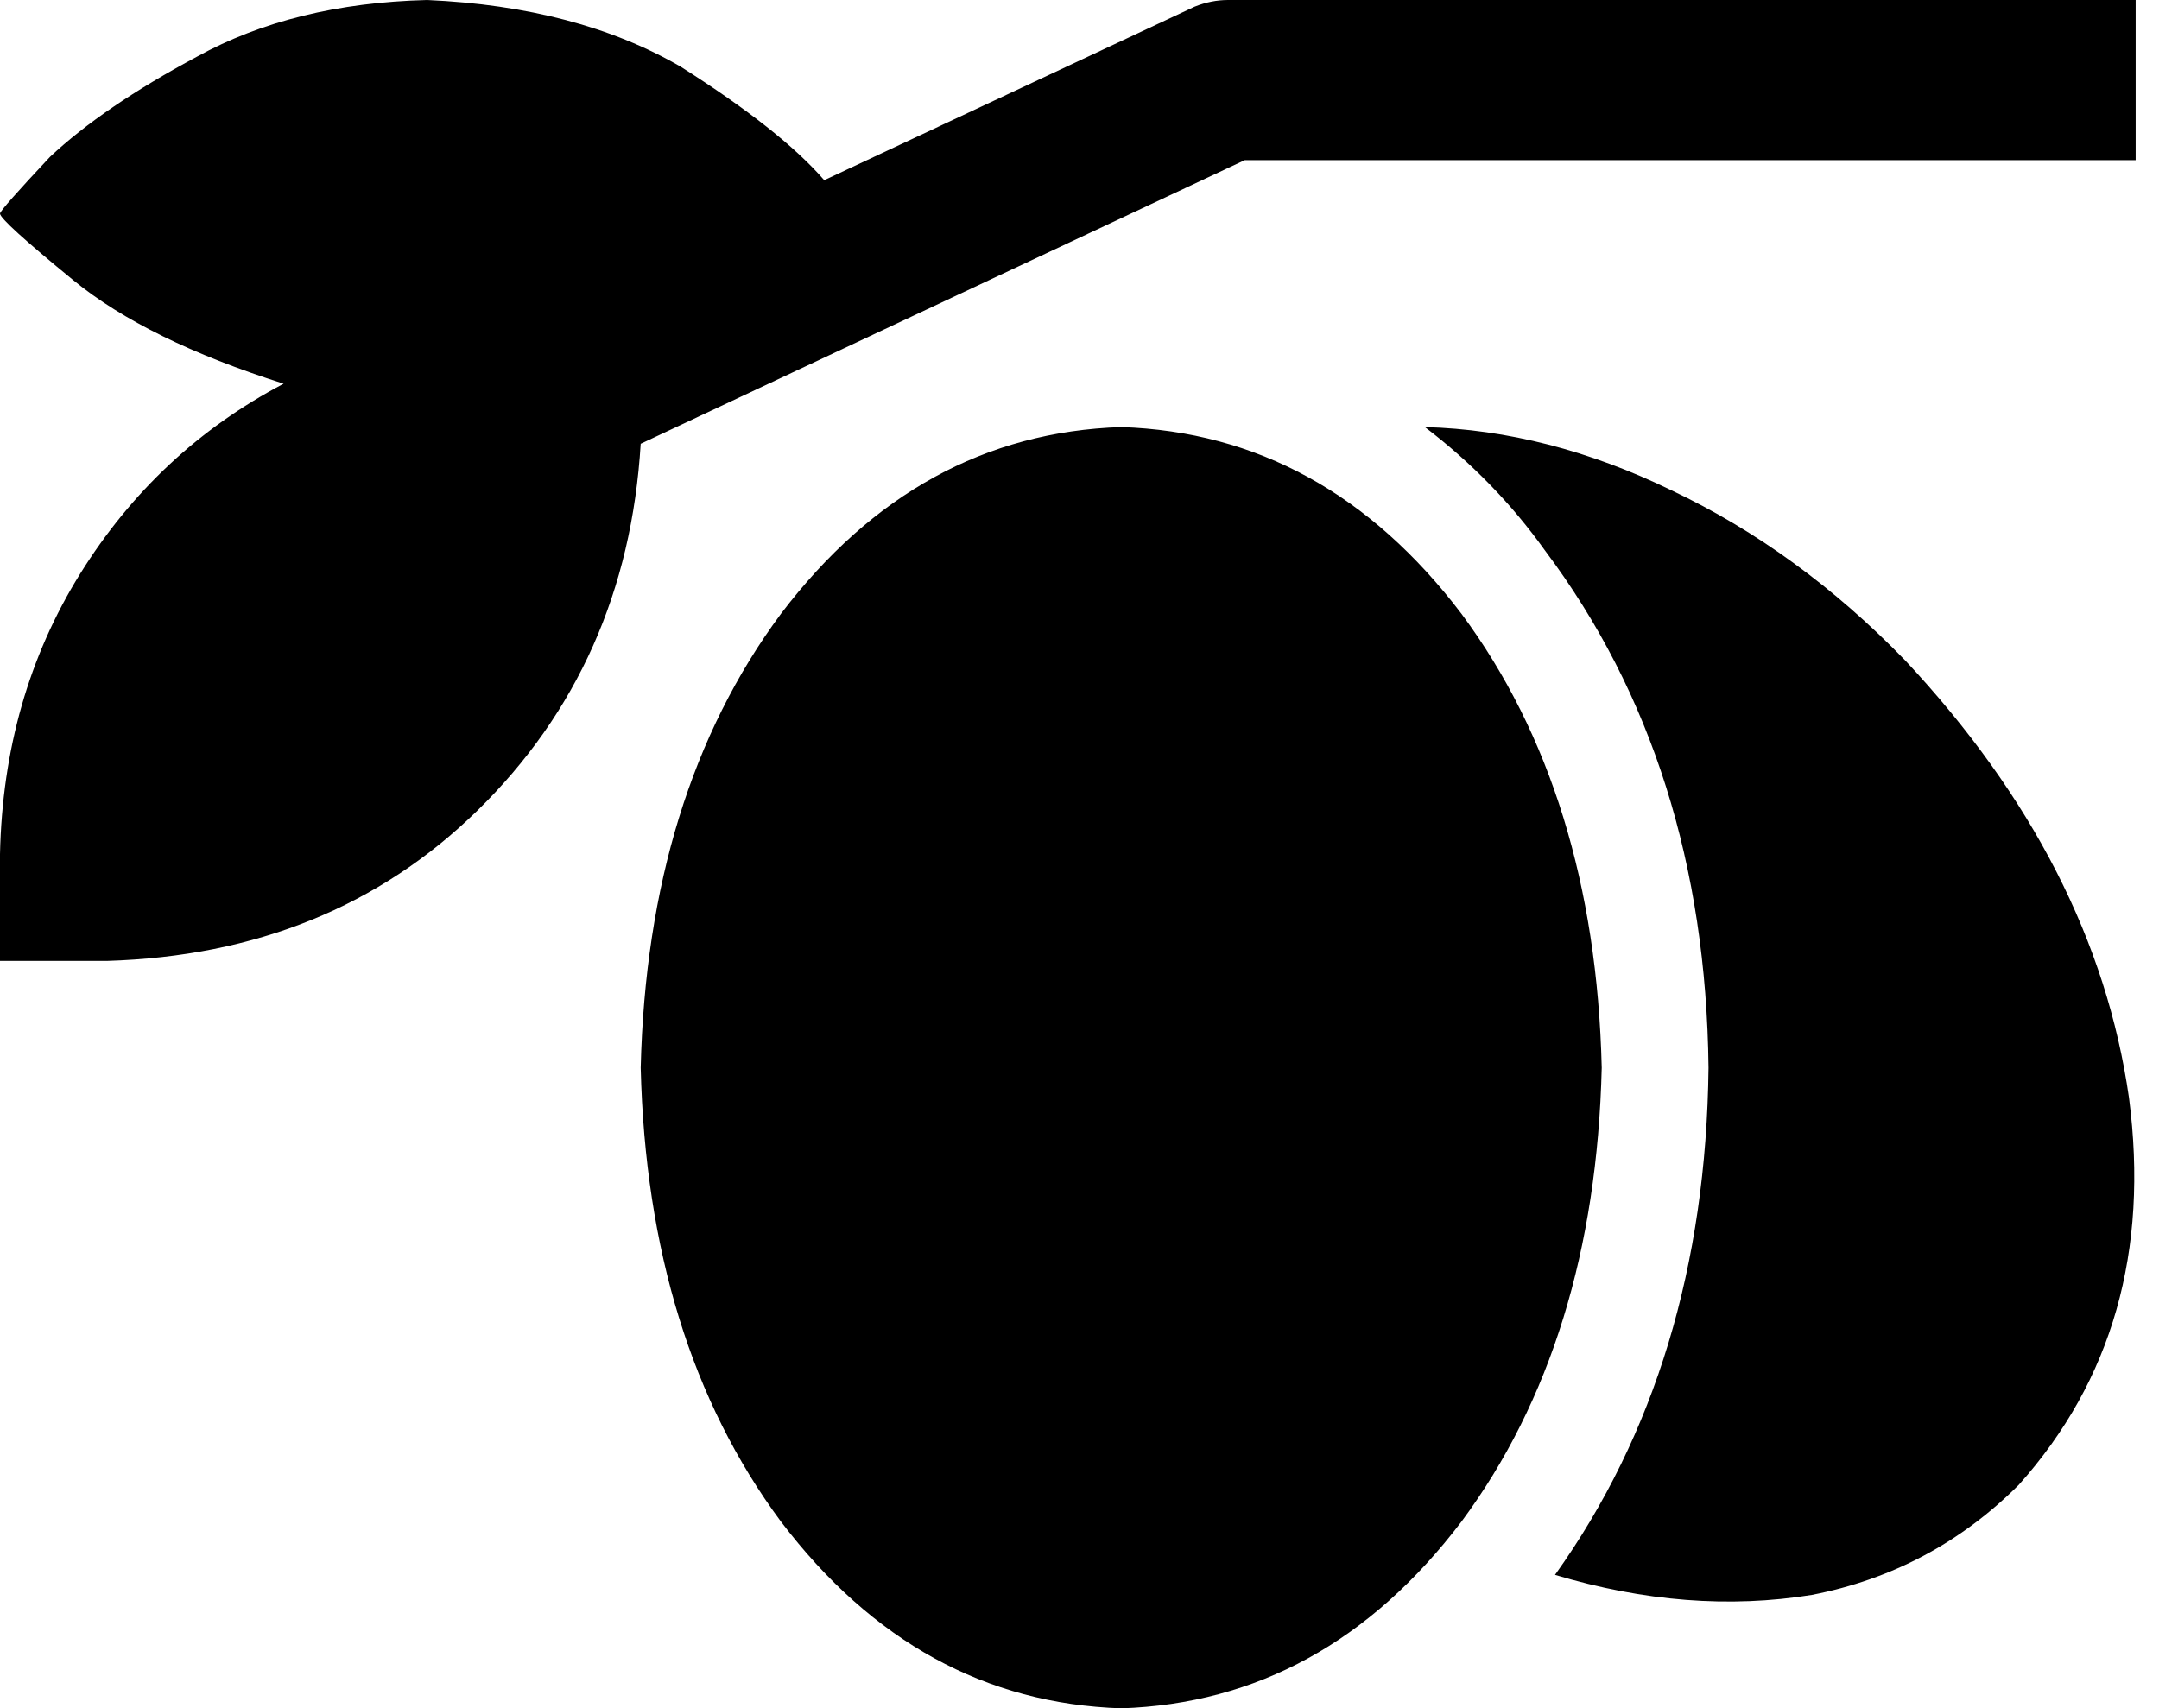 <svg xmlns="http://www.w3.org/2000/svg" viewBox="0 0 647 512">
  <path d="M 128 0 Q 88 1 59 17 L 59 17 L 59 17 Q 31 32 15 47 L 15 47 L 15 47 Q 0 63 0 64 Q 0 66 22 84 Q 44 102 85 115 Q 47 135 24 172 Q 1 209 0 256 L 0 272 L 0 272 L 0 288 L 0 288 L 16 288 L 32 288 Q 99 286 143 243 Q 188 199 192 133 L 373 48 L 373 48 L 616 48 L 640 48 L 640 0 L 640 0 L 616 0 L 368 0 Q 363 0 358 2 L 247 54 L 247 54 Q 234 39 204 20 Q 173 2 128 0 L 128 0 Z M 336 512 Q 397 510 438 456 L 438 456 L 438 456 Q 478 402 480 320 Q 478 238 438 184 Q 397 130 336 128 Q 275 130 234 184 Q 194 238 192 320 Q 194 402 234 456 Q 275 510 336 512 L 336 512 Z M 466 472 Q 506 484 543 478 L 543 478 L 543 478 Q 579 471 605 445 Q 647 398 638 329 Q 628 259 571 198 Q 539 165 501 147 Q 464 129 427 128 Q 448 144 463 165 Q 511 229 512 320 Q 511 409 466 472 L 466 472 Z" />
</svg>